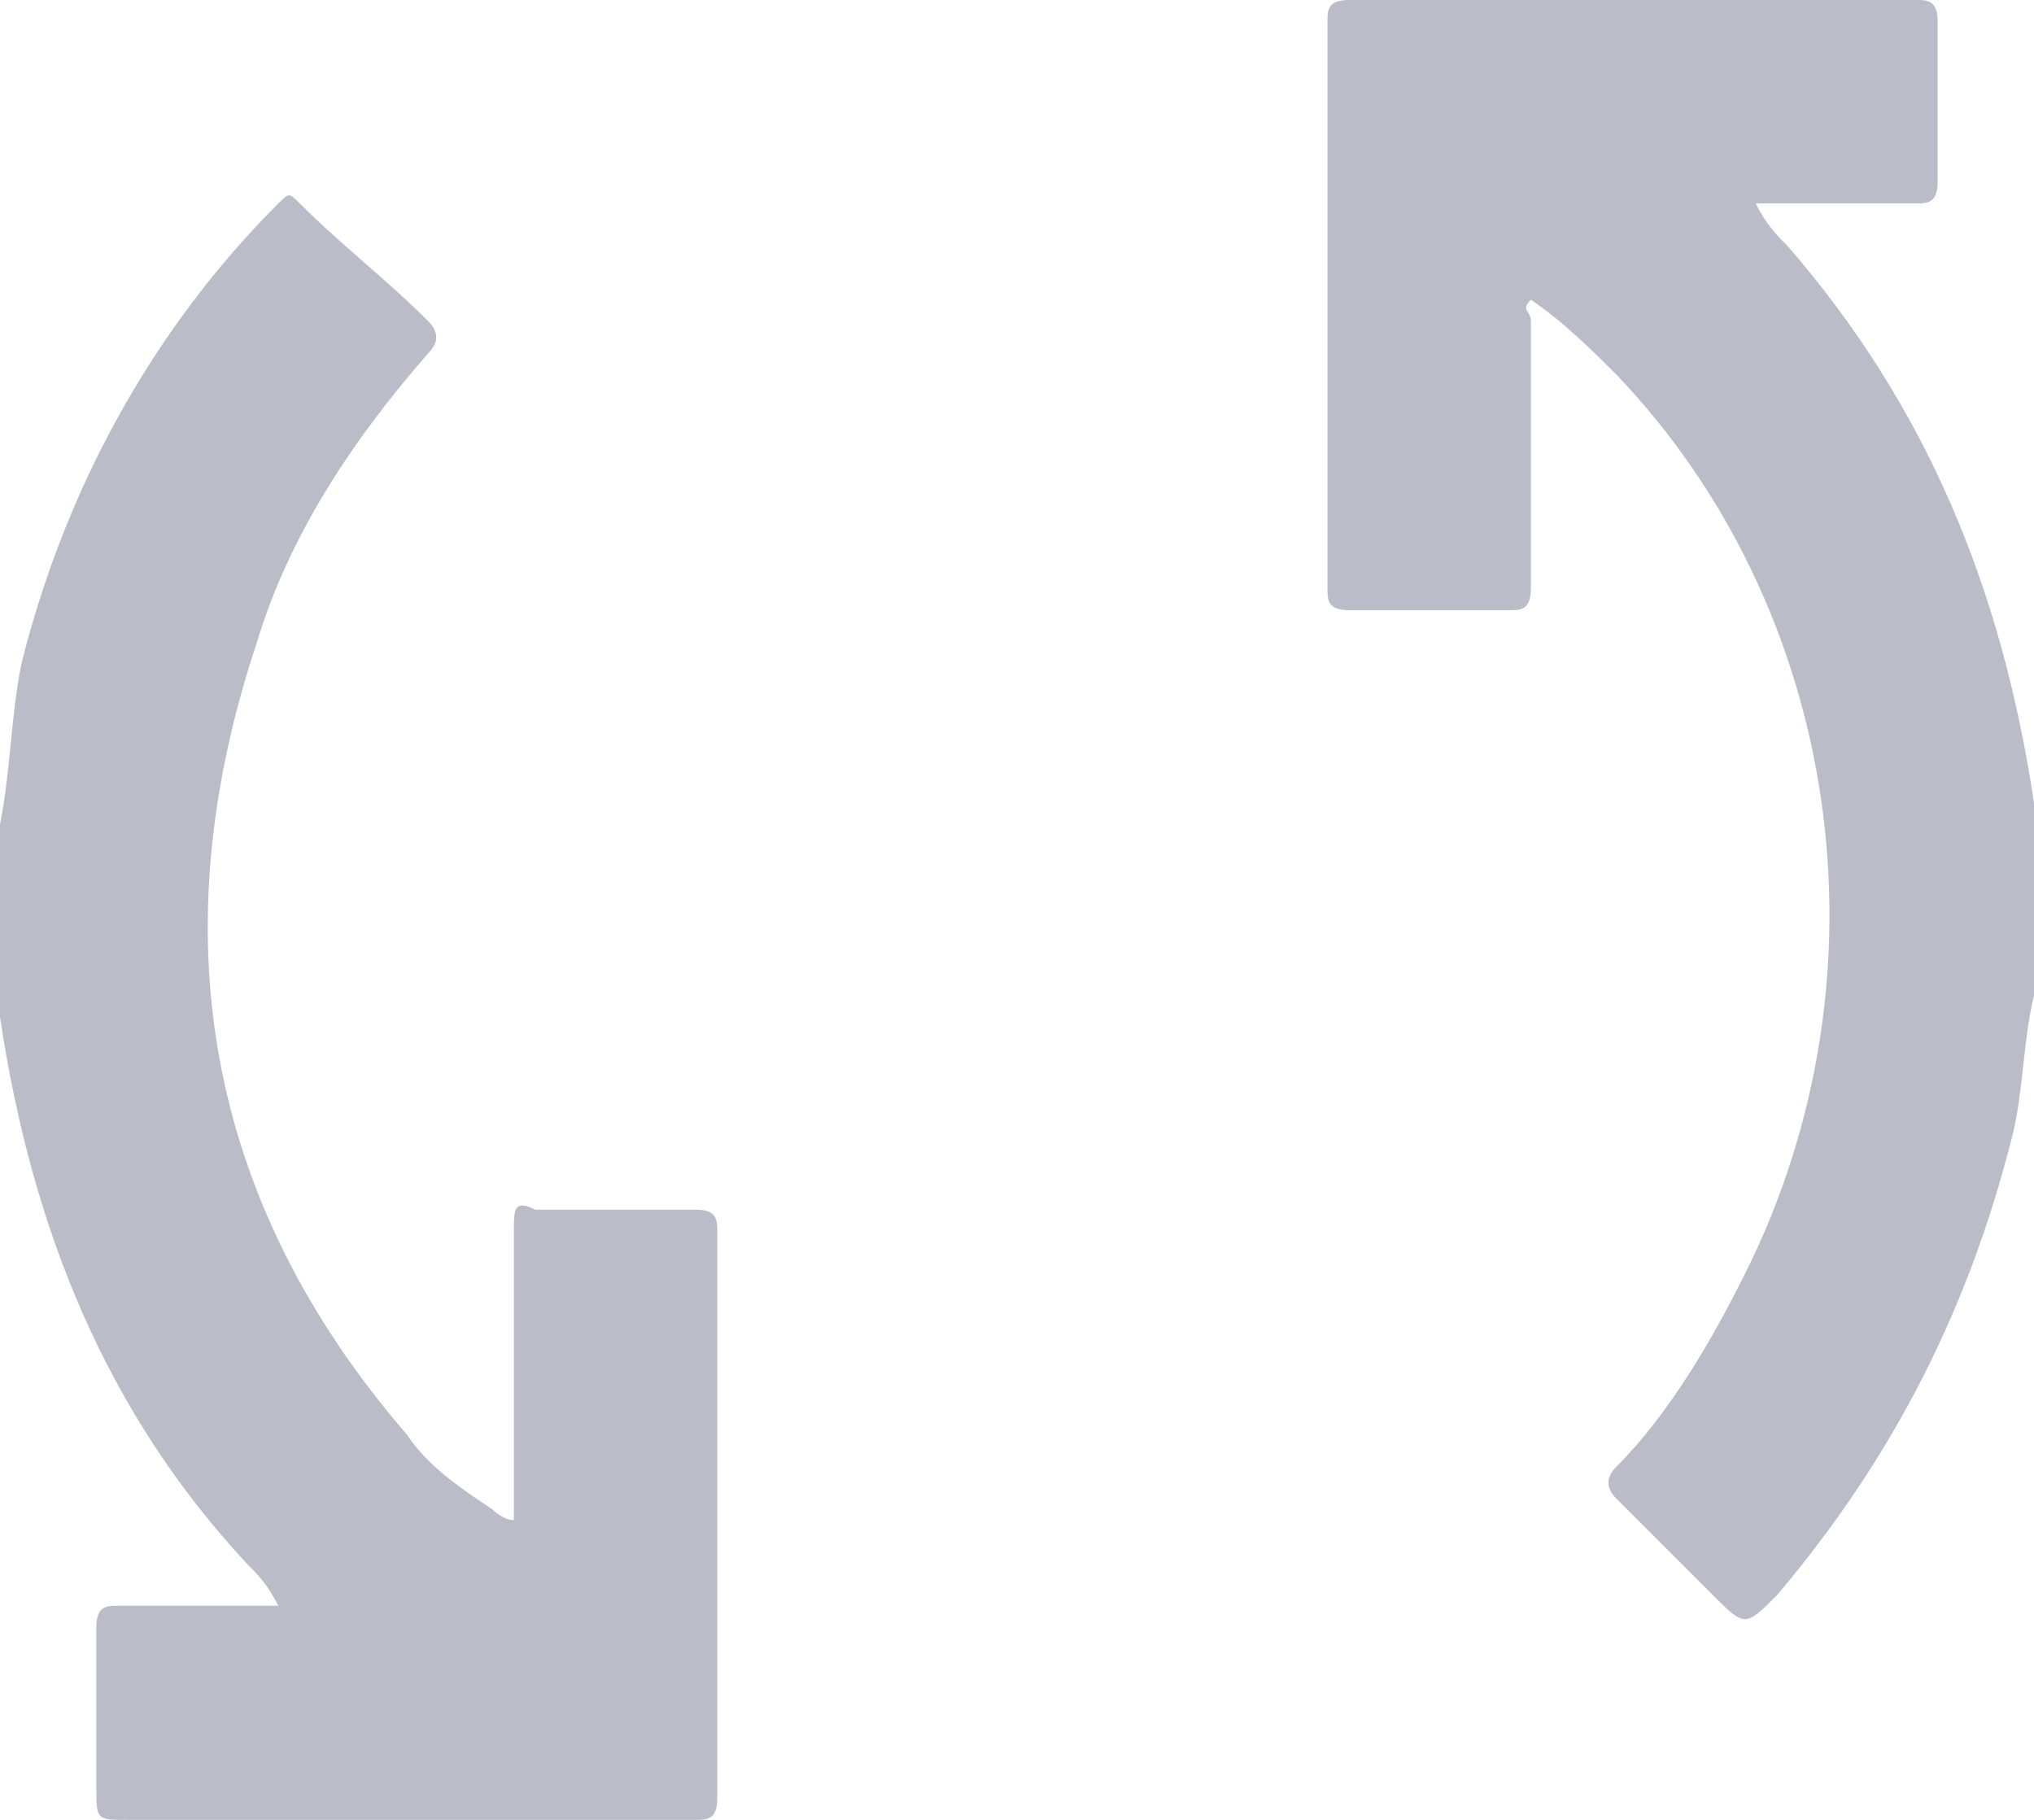 <svg xmlns="http://www.w3.org/2000/svg" viewBox="0 0 19 17" fill="rgba(25, 33, 68, 0.3)"><path d="M19 9.3c-.1.4-.1.9-.2 1.3-.4 1.6-1.1 3-2.2 4.3-.3.3-.3.3-.6 0l-.9-.9c-.1-.1-.1-.2 0-.3.5-.5.9-1.2 1.2-1.8 1.4-2.8.9-6.2-1.2-8.4-.2-.2-.5-.5-.8-.7-.1.1 0 .1 0 .2v2.5c0 .2-.1.2-.2.2h-1.5c-.2 0-.2-.1-.2-.2V.2c0-.1 0-.2.2-.2h5.3c.1 0 .2 0 .2.2v1.5c0 .2-.1.2-.2.2h-1.5c.1.2.2.3.3.4 1.3 1.5 2 3.2 2.3 5.2v1.8zM0 7.7c.1-.5.1-1 .2-1.5.4-1.6 1.2-3.1 2.4-4.3.1-.1.1-.1.2 0 .4.4.8.7 1.2 1.1.1.1.1.2 0 .3C3.3 4.1 2.7 5 2.4 6c-.9 2.7-.5 5.2 1.4 7.4.2.3.5.5.8.7 0 0 .1.1.2.1V14v-2.5c0-.2 0-.3.2-.2h1.5c.2 0 .2.1.2.2v5.3c0 .2-.1.2-.2.2H1.2c-.3 0-.3 0-.3-.3v-1.5c0-.2.1-.2.2-.2h1.5c-.1-.2-.2-.3-.3-.4C1 13.2.3 11.5 0 9.5v-.3-1.5z"/></svg>
